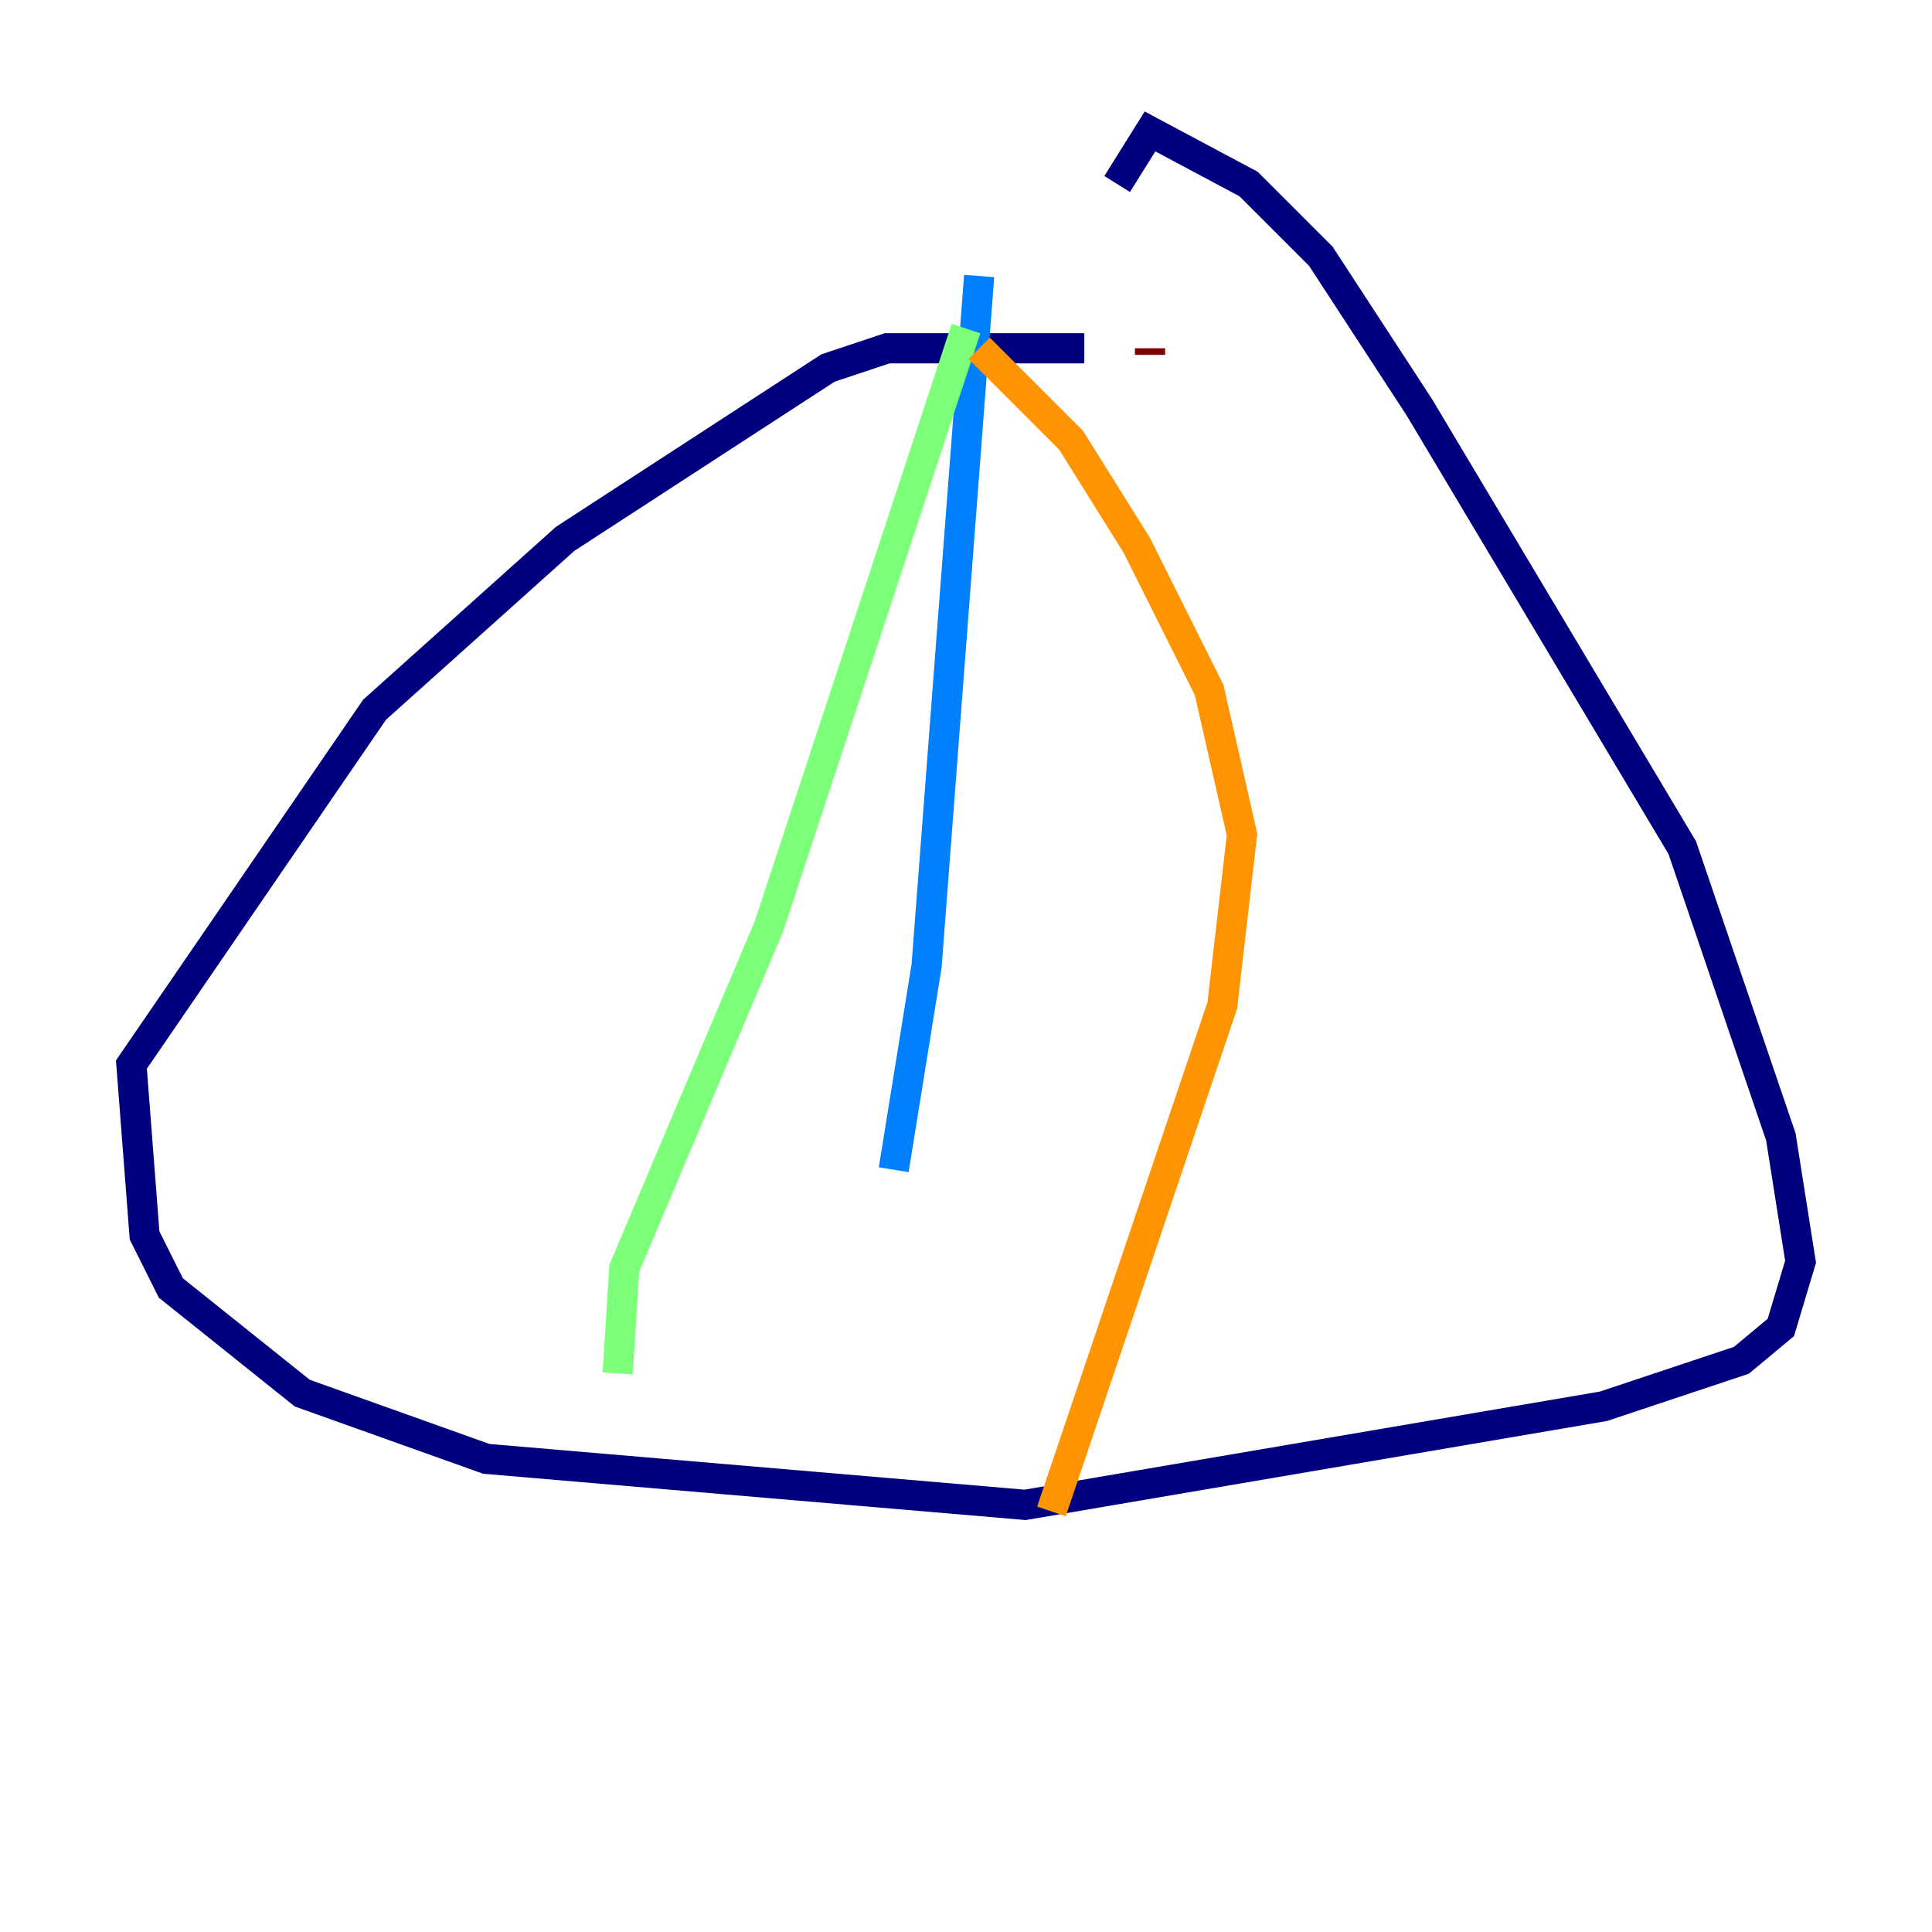 <?xml version="1.0" encoding="utf-8" ?>
<svg baseProfile="tiny" height="128" version="1.2" viewBox="0,0,128,128" width="128" xmlns="http://www.w3.org/2000/svg" xmlns:ev="http://www.w3.org/2001/xml-events" xmlns:xlink="http://www.w3.org/1999/xlink"><defs /><polyline fill="none" points="71.837,23.075 58.776,23.075 54.857,24.381 37.442,35.701 24.816,47.02 8.707,70.531 9.578,81.85 11.32,85.333 20.027,92.299 32.218,96.653 67.918,99.701 106.231,93.17 115.374,90.122 117.986,87.946 119.293,83.592 117.986,75.32 111.456,56.163 94.041,26.993 87.51,16.98 82.721,12.191 76.191,8.707 74.014,12.191" stroke="#00007f" stroke-width="2" /><polyline fill="none" points="64.871,18.286 61.388,64.0 59.211,77.497" stroke="#0080ff" stroke-width="2" /><polyline fill="none" points="64.0,21.769 50.939,61.388 41.361,84.027 40.925,90.993" stroke="#7cff79" stroke-width="2" /><polyline fill="none" points="64.871,23.075 70.966,29.17 75.32,36.136 80.109,45.714 82.286,55.292 80.98,66.612 69.66,100.136" stroke="#ff9400" stroke-width="2" /><polyline fill="none" points="76.191,23.075 76.191,23.51" stroke="#7f0000" stroke-width="2" /></svg>